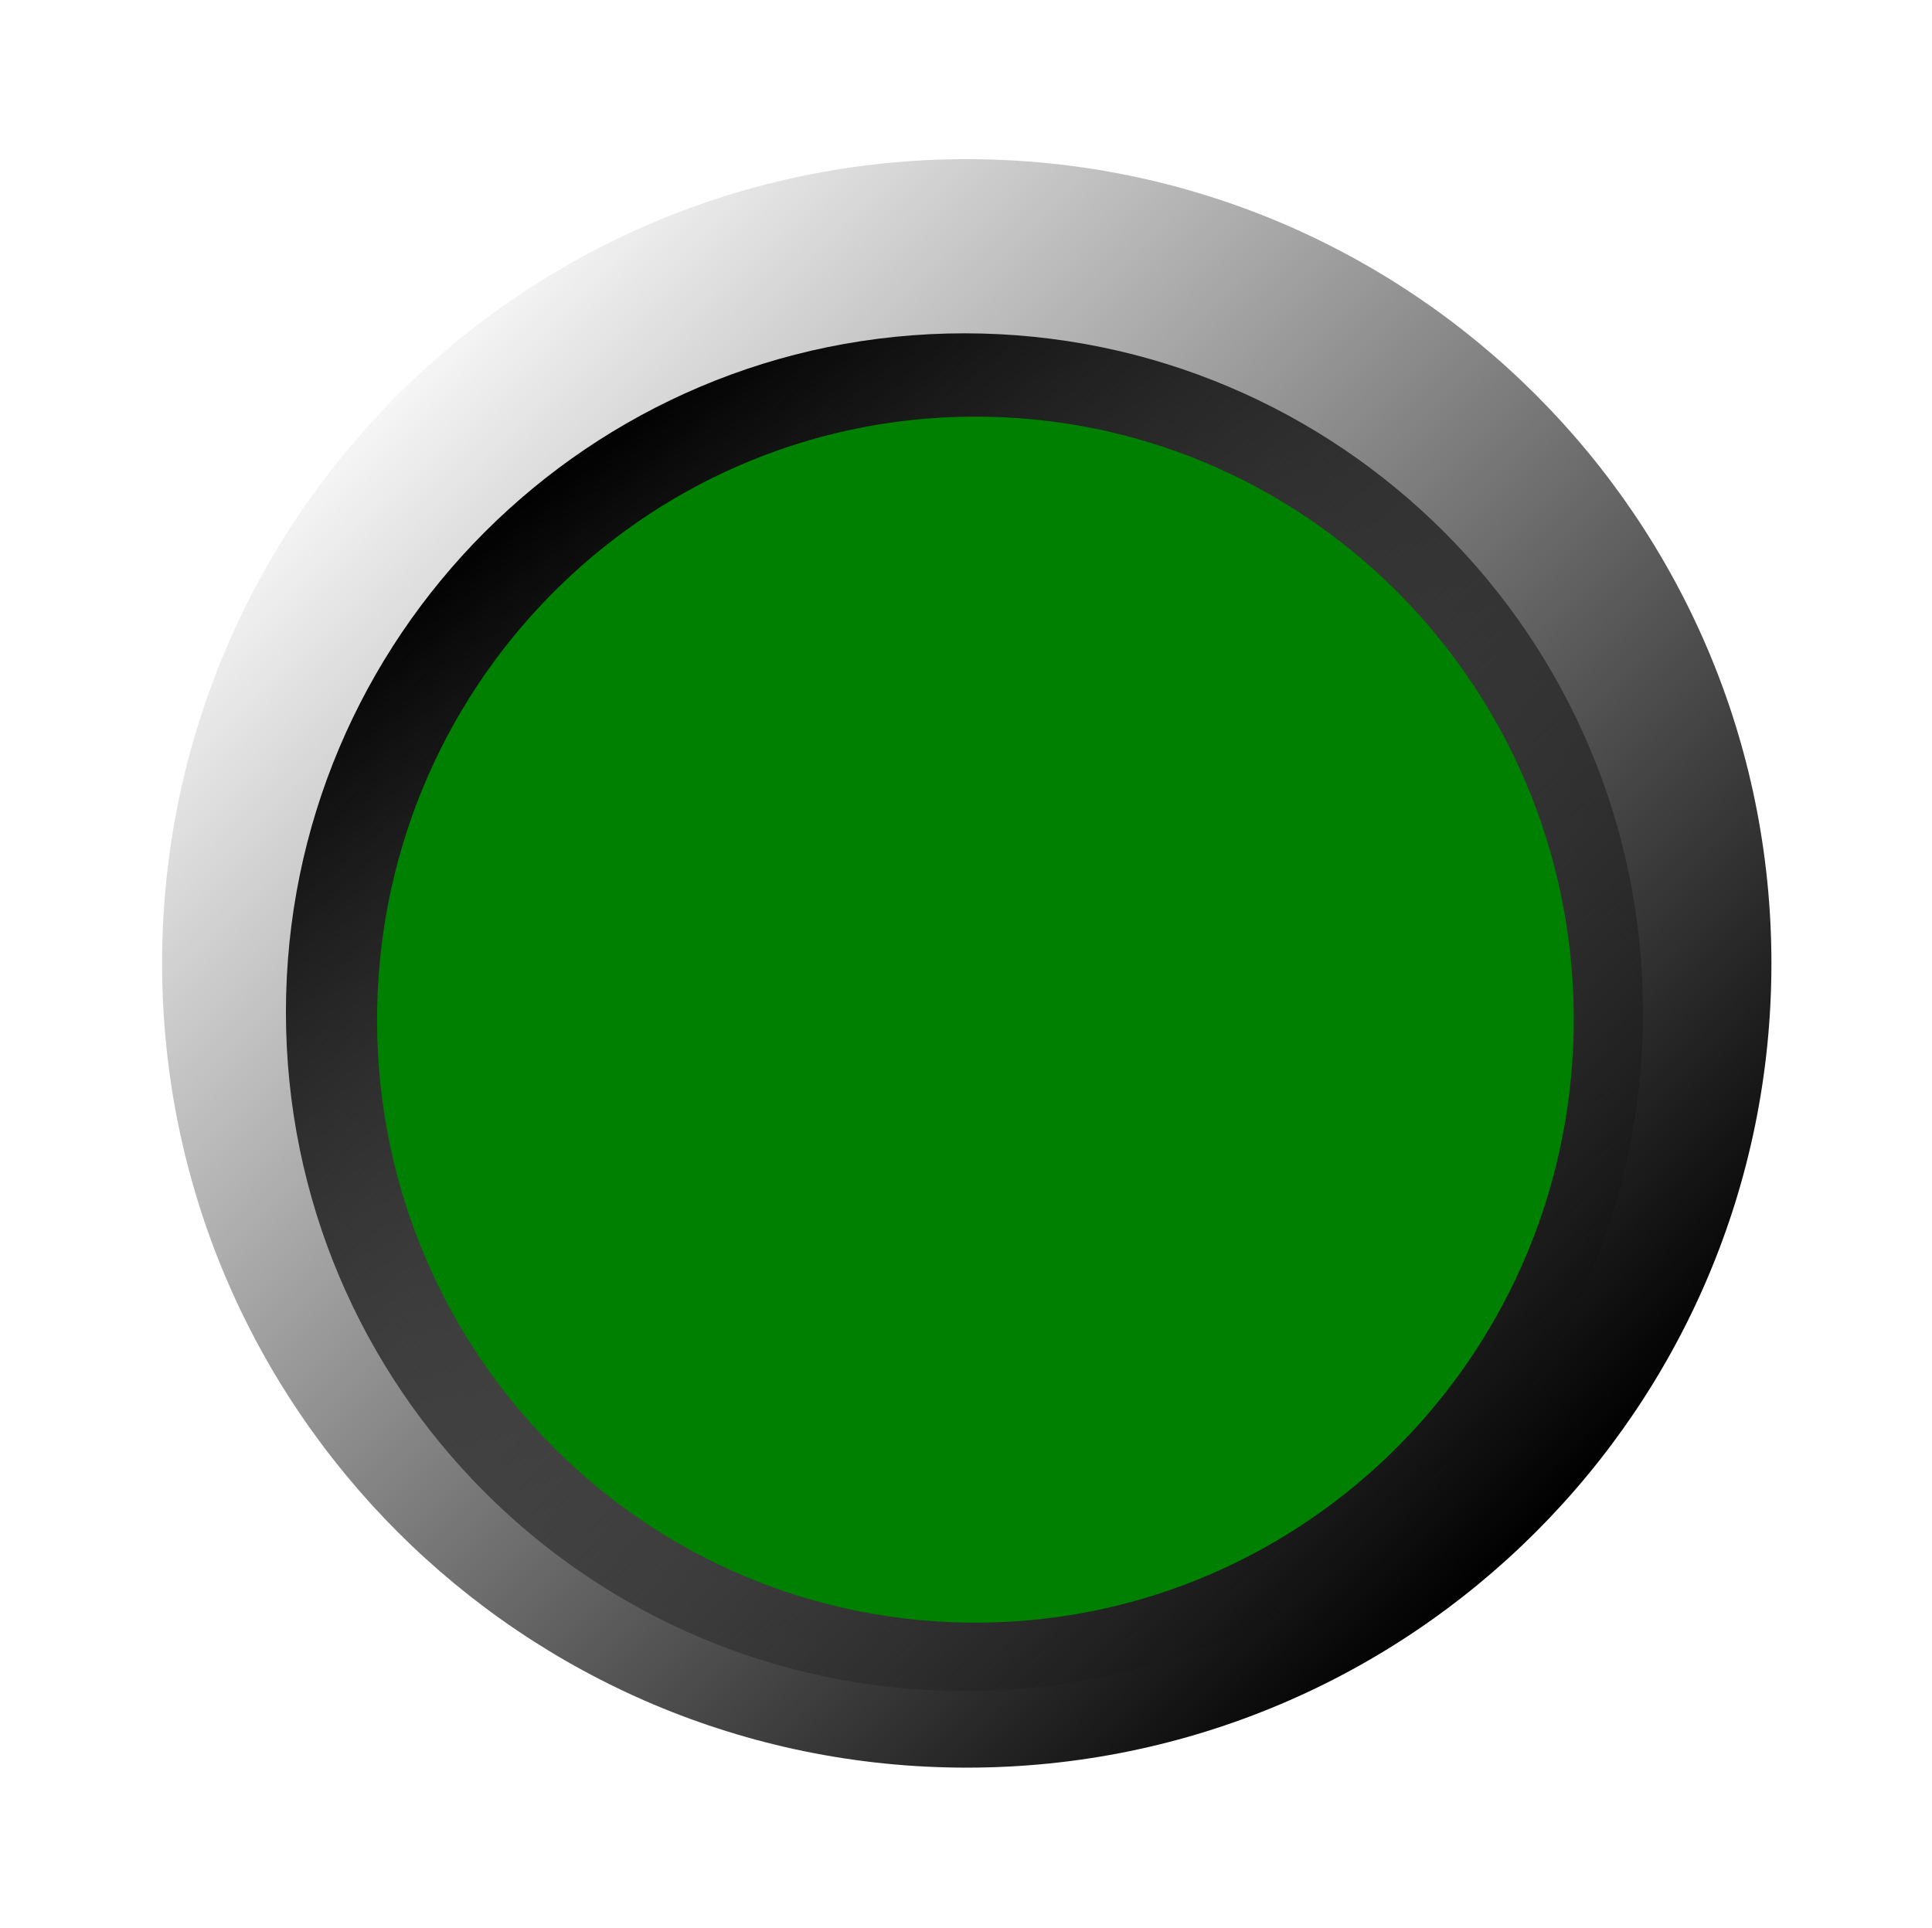 <?xml version="1.0" encoding="UTF-8" standalone="no"?>
<!-- Created with Inkscape (http://www.inkscape.org/) -->

<svg
   xmlns:dc="http://purl.org/dc/elements/1.1/"
   xmlns:cc="http://creativecommons.org/ns#"
   xmlns:rdf="http://www.w3.org/1999/02/22-rdf-syntax-ns#"
   xmlns:svg="http://www.w3.org/2000/svg"
   xmlns="http://www.w3.org/2000/svg"
   xmlns:xlink="http://www.w3.org/1999/xlink"
   xmlns:sodipodi="http://sodipodi.sourceforge.net/DTD/sodipodi-0.dtd"
   xmlns:inkscape="http://www.inkscape.org/namespaces/inkscape"
   width="192.149"
   height="191.779"
   id="svg5449"
   version="1.1"
   inkscape:version="0.48.5 r10040"
   sodipodi:docname="GreenLight.svg"
   inkscape:export-filename="/Users/mgmarino/Dropbox/nEDM/nEDM-Interface/graphics/GreenLight.png"
   inkscape:export-xdpi="125"
   inkscape:export-ydpi="125">
  <defs
     id="defs5451">
    <mask
       maskUnits="userSpaceOnUse"
       id="mask5204-2">
      <path
         id="path5206-0"
         d="m 221.188,593.375 c -31.199,-0.55 -57.214,23.194 -60.281,53.938 43.664,30.356 85.661,19.785 118.375,-0.531 C 276.085,617.184 251.498,593.909 221.188,593.375 z"
         style="fill:url(#linearGradient5208-2);fill-opacity:1"
         inkscape:connector-curvature="0" />
    </mask>
    <linearGradient
       inkscape:collect="always"
       xlink:href="#linearGradient5196-1"
       id="linearGradient5208-2"
       gradientUnits="userSpaceOnUse"
       x1="278.5"
       y1="645.362"
       x2="116"
       y2="619.862" />
    <linearGradient
       inkscape:collect="always"
       id="linearGradient5196-1">
      <stop
         style="stop-color:#ffffff;stop-opacity:1;"
         offset="0"
         id="stop5198-7" />
      <stop
         style="stop-color:#ffffff;stop-opacity:0;"
         offset="1"
         id="stop5200-1" />
    </linearGradient>
    <filter
       color-interpolation-filters="sRGB"
       inkscape:collect="always"
       id="filter5426">
      <feGaussianBlur
         inkscape:collect="always"
         stdDeviation="3.452"
         id="feGaussianBlur5428" />
    </filter>
    <linearGradient
       inkscape:collect="always"
       xlink:href="#linearGradient4405-6"
       id="linearGradient4411-2"
       x1="175.09"
       y1="809.414"
       x2="272.965"
       y2="923.056"
       gradientUnits="userSpaceOnUse" />
    <linearGradient
       inkscape:collect="always"
       id="linearGradient4405-6">
      <stop
         style="stop-color:#000000;stop-opacity:1;"
         offset="0"
         id="stop4407-4" />
      <stop
         style="stop-color:#000000;stop-opacity:0;"
         offset="1"
         id="stop4409-41" />
    </linearGradient>
    <linearGradient
       y2="586.57"
       x2="158.248"
       y1="702.182"
       x1="278.061"
       gradientUnits="userSpaceOnUse"
       id="linearGradient5363"
       xlink:href="#linearGradient4346-2"
       inkscape:collect="always" />
    <linearGradient
       inkscape:collect="always"
       id="linearGradient4346-2">
      <stop
         style="stop-color:#000000;stop-opacity:1;"
         offset="0"
         id="stop4348-2" />
      <stop
         style="stop-color:#000000;stop-opacity:0;"
         offset="1"
         id="stop4350-8" />
    </linearGradient>
    <filter
       inkscape:label="Glow"
       inkscape:menu="Shadows and Glows"
       inkscape:menu-tooltip="Glow of object's own color at the edges"
       color-interpolation-filters="sRGB"
       id="filter4354-25">
      <feGaussianBlur
         stdDeviation="5"
         result="result91"
         id="feGaussianBlur4356-2" />
      <feComposite
         in="SourceGraphic"
         operator="over"
         in2="result91"
         id="feComposite4358-8" />
    </filter>
    <linearGradient
       y2="586.57"
       x2="158.248"
       y1="702.182"
       x1="278.061"
       gradientUnits="userSpaceOnUse"
       id="linearGradient5490"
       xlink:href="#linearGradient4346-2"
       inkscape:collect="always" />
  </defs>
  <sodipodi:namedview
     id="base"
     pagecolor="#ffffff"
     bordercolor="#666666"
     borderopacity="1.0"
     inkscape:pageopacity="0.0"
     inkscape:pageshadow="2"
     inkscape:zoom="0.82"
     inkscape:cx="85.360133"
     inkscape:cy="1.6039436"
     inkscape:document-units="px"
     inkscape:current-layer="layer1"
     showgrid="false"
     fit-margin-top="0"
     fit-margin-left="0"
     fit-margin-right="0"
     fit-margin-bottom="0"
     inkscape:window-width="768"
     inkscape:window-height="681"
     inkscape:window-x="234"
     inkscape:window-y="141"
     inkscape:window-maximized="0" />
  <g
     inkscape:label="Layer 1"
     inkscape:groupmode="layer"
     id="layer1"
     transform="translate(-289.64,-342.187)">
    <path
       sodipodi:type="arc"
       style="fill:url(#linearGradient5490);fill-opacity:1;filter:url(#filter4354-25)"
       id="path3568-1"
       sodipodi:cx="219.44444"
       sodipodi:cy="647.73254"
       sodipodi:rx="79.629631"
       sodipodi:ry="80.555557"
       d="m 299.074,647.733 c 0,44.49 -35.651,80.556 -79.63,80.556 -43.978,0 -79.63,-36.066 -79.63,-80.556 0,-44.49 35.651,-80.556 79.63,-80.556 43.978,0 79.63,36.066 79.63,80.556 z"
       transform="matrix(1.005,0,0,0.993,165.249,-205.189)" />
    <path
       sodipodi:type="arc"
       style="fill:url(#linearGradient4411-2);fill-opacity:1"
       id="path4403-5"
       sodipodi:cx="224.24451"
       sodipodi:cy="865.1098"
       sodipodi:rx="71.03804"
       sodipodi:ry="75.948509"
       d="m 295.283,865.11 c 0,41.945 -31.805,75.949 -71.038,75.949 -39.233,0 -71.038,-34.003 -71.038,-75.949 0,-41.945 31.805,-75.949 71.038,-75.949 39.233,0 71.038,34.003 71.038,75.949 z"
       transform="matrix(0.95,0,0,0.889,172.53,-326.224)" />
    <path
       sodipodi:type="arc"
       style="fill:#008000;fill-opacity:1;filter:url(#filter5426)"
       id="path4471-5"
       sodipodi:cx="420.5"
       sodipodi:cy="701.36218"
       sodipodi:rx="63.5"
       sodipodi:ry="64"
       d="m 484,701.362 c 0,35.346 -28.43,64 -63.5,64 -35.07,0 -63.5,-28.654 -63.5,-64 0,-35.346 28.43,-64 63.5,-64 35.07,0 63.5,28.654 63.5,64 z"
       transform="matrix(0.937,0.017,0.017,-0.937,-19.28,1093.63)" />
    <path
       style="opacity:0.444;fill:#ffffff;fill-opacity:1"
       d="m 221.188,593.375 c -31.199,-0.55 -57.214,23.194 -60.281,53.938 43.664,30.356 85.661,19.785 118.375,-0.531 C 276.085,617.184 251.498,593.909 221.188,593.375 z"
       id="path4471-4-9"
       mask="url(#mask5204-2)"
       inkscape:connector-curvature="0"
       transform="matrix(0.919,0,0,0.919,184.379,-156.349)" />
  </g>
</svg>
